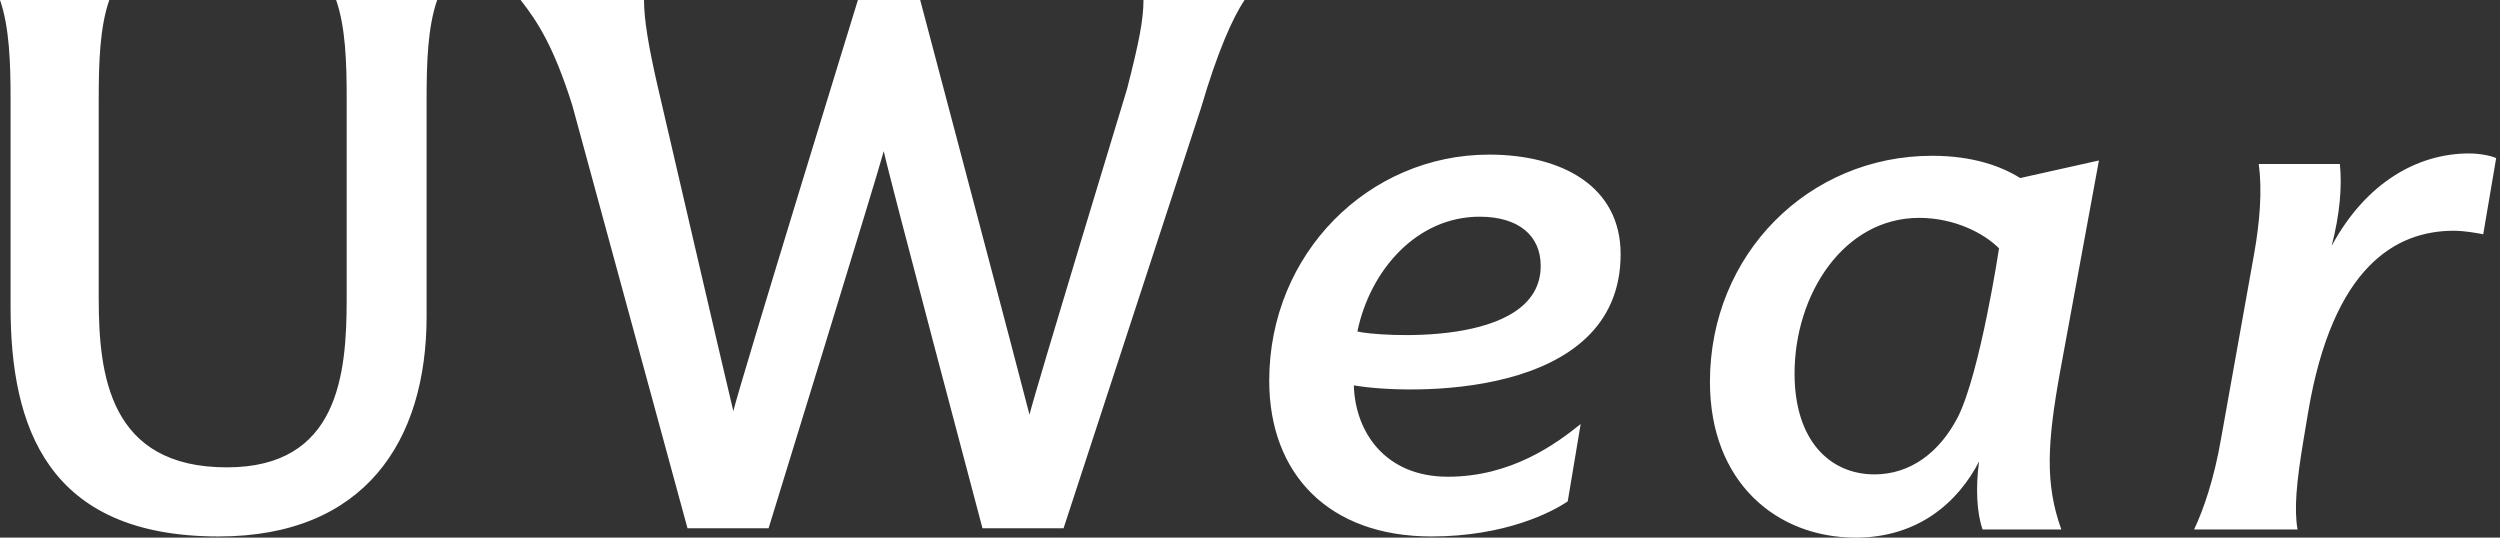 <svg width="465" height="100" viewBox="0 0 465 100" fill="none" xmlns="http://www.w3.org/2000/svg">
<rect x="0" y="0" width="465" height="100" fill="#333333" stroke="none"/>
<path d="M62.517 0H81.316C79.567 5.011 79.348 11.547 79.348 18.301V58.824C79.348 82.135 67.763 99.782 40.658 99.782C8.744 99.782 1.967 79.303 1.967 57.081V18.301C1.967 11.765 1.749 5.011 0 0H20.329C18.58 5.011 18.362 11.547 18.362 18.301V55.556C18.362 69.717 20.329 86.928 42.188 86.928C62.954 86.928 64.484 69.717 64.484 55.556V18.301C64.484 11.547 64.266 5.011 62.517 0ZM301.436 47.277C301.436 74.51 261.652 73.421 251.816 71.678C252.035 80.174 257.499 88.671 269.303 88.671C281.107 88.671 289.413 82.571 294.004 78.867L291.599 93.246C288.758 95.207 280.014 99.782 266.243 99.782C247.226 99.782 236.077 88.235 236.077 70.806C236.077 47.059 254.658 28.758 276.954 28.758C290.506 28.758 301.436 34.641 301.436 47.277ZM286.572 49.455C286.572 43.791 282.419 40.305 275.205 40.305C263.62 40.305 254.876 50.109 252.472 61.656C255.751 62.527 286.572 64.924 286.572 49.455ZM383.189 69.063C380.784 82.353 380.347 89.978 383.407 98.475H368.762C367.669 95.425 367.45 90.632 368.106 85.839C364.171 93.464 356.739 100 345.154 100C330.508 100 318.049 89.76 318.049 71.024C318.049 47.277 336.41 28.976 359.362 28.976C367.013 28.976 372.259 30.937 375.757 33.115L390.402 29.848L383.189 69.063ZM371.822 46.187C368.98 43.355 363.516 40.523 356.958 40.523C342.968 40.523 333.787 54.684 333.787 69.499C333.787 81.917 340.345 88.235 348.651 88.235C355.209 88.235 360.674 84.314 364.171 77.56C368.325 69.281 371.822 46.187 371.822 46.187ZM459.258 28.54C449.64 28.54 440.022 33.987 433.683 45.752C435.213 39.869 435.65 34.641 435.213 30.501H420.13C420.786 35.294 420.349 41.176 419.256 47.277L413.136 81.481C411.824 89.107 409.857 94.771 408.108 98.475H427.344C426.688 94.771 427.125 89.76 428.437 81.917L429.311 76.689C433.902 49.455 445.706 42.919 456.416 42.919C458.384 42.919 460.788 43.355 461.881 43.573L464.286 29.412C463.411 28.976 461.225 28.54 459.258 28.54ZM209.628 16.558C209.628 16.558 192.797 71.895 191.485 77.124C189.955 71.024 171.156 0 171.156 0H159.571C159.571 0 137.712 71.024 136.4 76.471C134.87 70.153 122.192 15.468 122.192 15.468C120.662 8.715 119.787 3.704 119.787 0H96.835C99.896 3.922 102.956 8.497 106.453 19.608L127.875 98.257H142.958C142.958 98.257 163.505 31.59 164.38 28.105C165.036 31.59 182.741 98.257 182.741 98.257H197.824L223.399 20.044C226.459 9.586 229.301 3.268 231.487 0H212.688C212.688 3.704 211.814 8.061 209.628 16.558Z" fill="white"/>
</svg>
